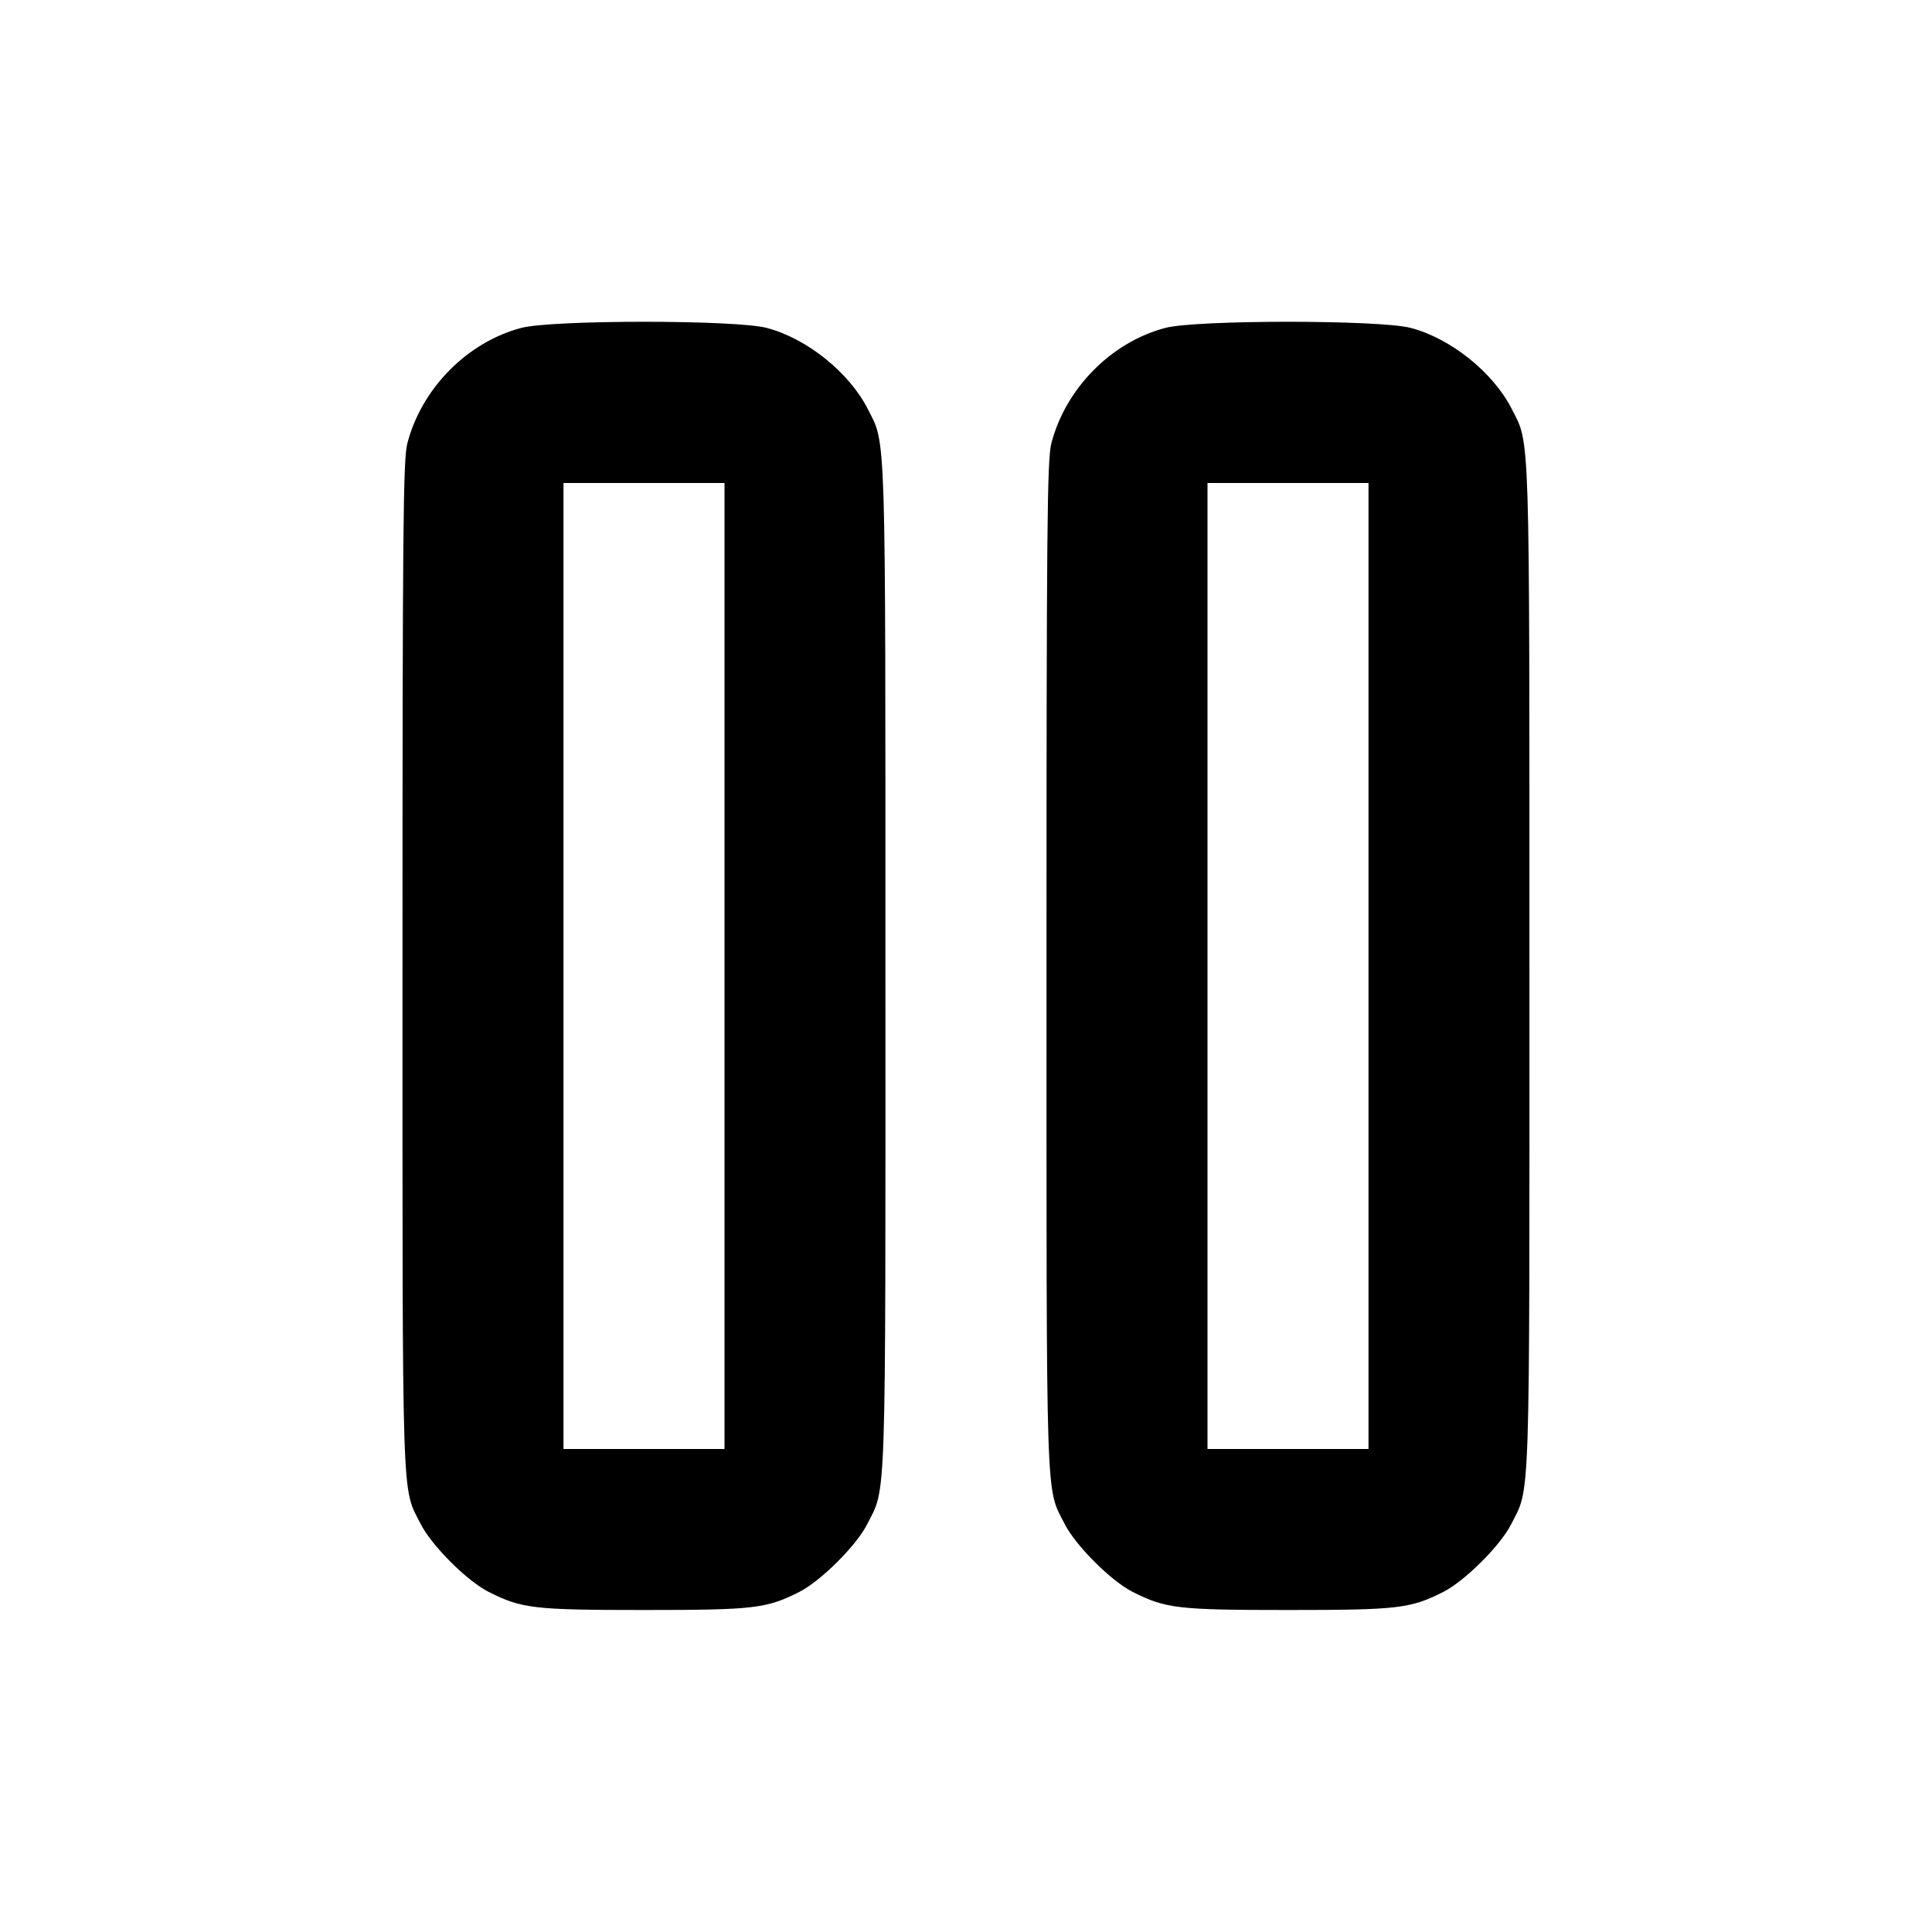 <svg xmlns="http://www.w3.org/2000/svg" width="24" height="24" viewBox="0 0 24 24" fill="none" stroke="currentColor" stroke-width="2" stroke-linecap="round" stroke-linejoin="round" class="icon icon-tabler icons-tabler-outline icon-tabler-player-pause"><path d="M6.477 4.073 C 5.806 4.249,5.238 4.823,5.060 5.508 C 5.008 5.706,5.000 6.577,5.000 12.000 C 5.000 18.828,4.988 18.462,5.225 18.930 C 5.361 19.199,5.801 19.639,6.070 19.775 C 6.479 19.982,6.632 20.000,8.000 20.000 C 9.368 20.000,9.521 19.982,9.930 19.775 C 10.196 19.640,10.638 19.200,10.771 18.937 C 11.012 18.462,11.000 18.830,10.999 12.014 C 10.999 5.247,11.008 5.529,10.781 5.083 C 10.551 4.628,10.022 4.203,9.523 4.073 C 9.134 3.972,6.866 3.972,6.477 4.073 M14.477 4.073 C 13.806 4.249,13.238 4.823,13.060 5.508 C 13.008 5.706,13.000 6.577,13.000 12.000 C 13.000 18.828,12.988 18.462,13.225 18.930 C 13.361 19.199,13.801 19.639,14.070 19.775 C 14.479 19.982,14.632 20.000,16.000 20.000 C 17.368 20.000,17.521 19.982,17.930 19.775 C 18.196 19.640,18.638 19.200,18.771 18.937 C 19.012 18.462,19.000 18.830,18.999 12.014 C 18.999 5.247,19.008 5.529,18.781 5.083 C 18.551 4.628,18.022 4.203,17.523 4.073 C 17.134 3.972,14.866 3.972,14.477 4.073 M9.000 12.000 L 9.000 18.000 8.000 18.000 L 7.000 18.000 7.000 12.000 L 7.000 6.000 8.000 6.000 L 9.000 6.000 9.000 12.000 M17.000 12.000 L 17.000 18.000 16.000 18.000 L 15.000 18.000 15.000 12.000 L 15.000 6.000 16.000 6.000 L 17.000 6.000 17.000 12.000 " stroke="none" fill="black" fill-rule="evenodd"></path></svg>
